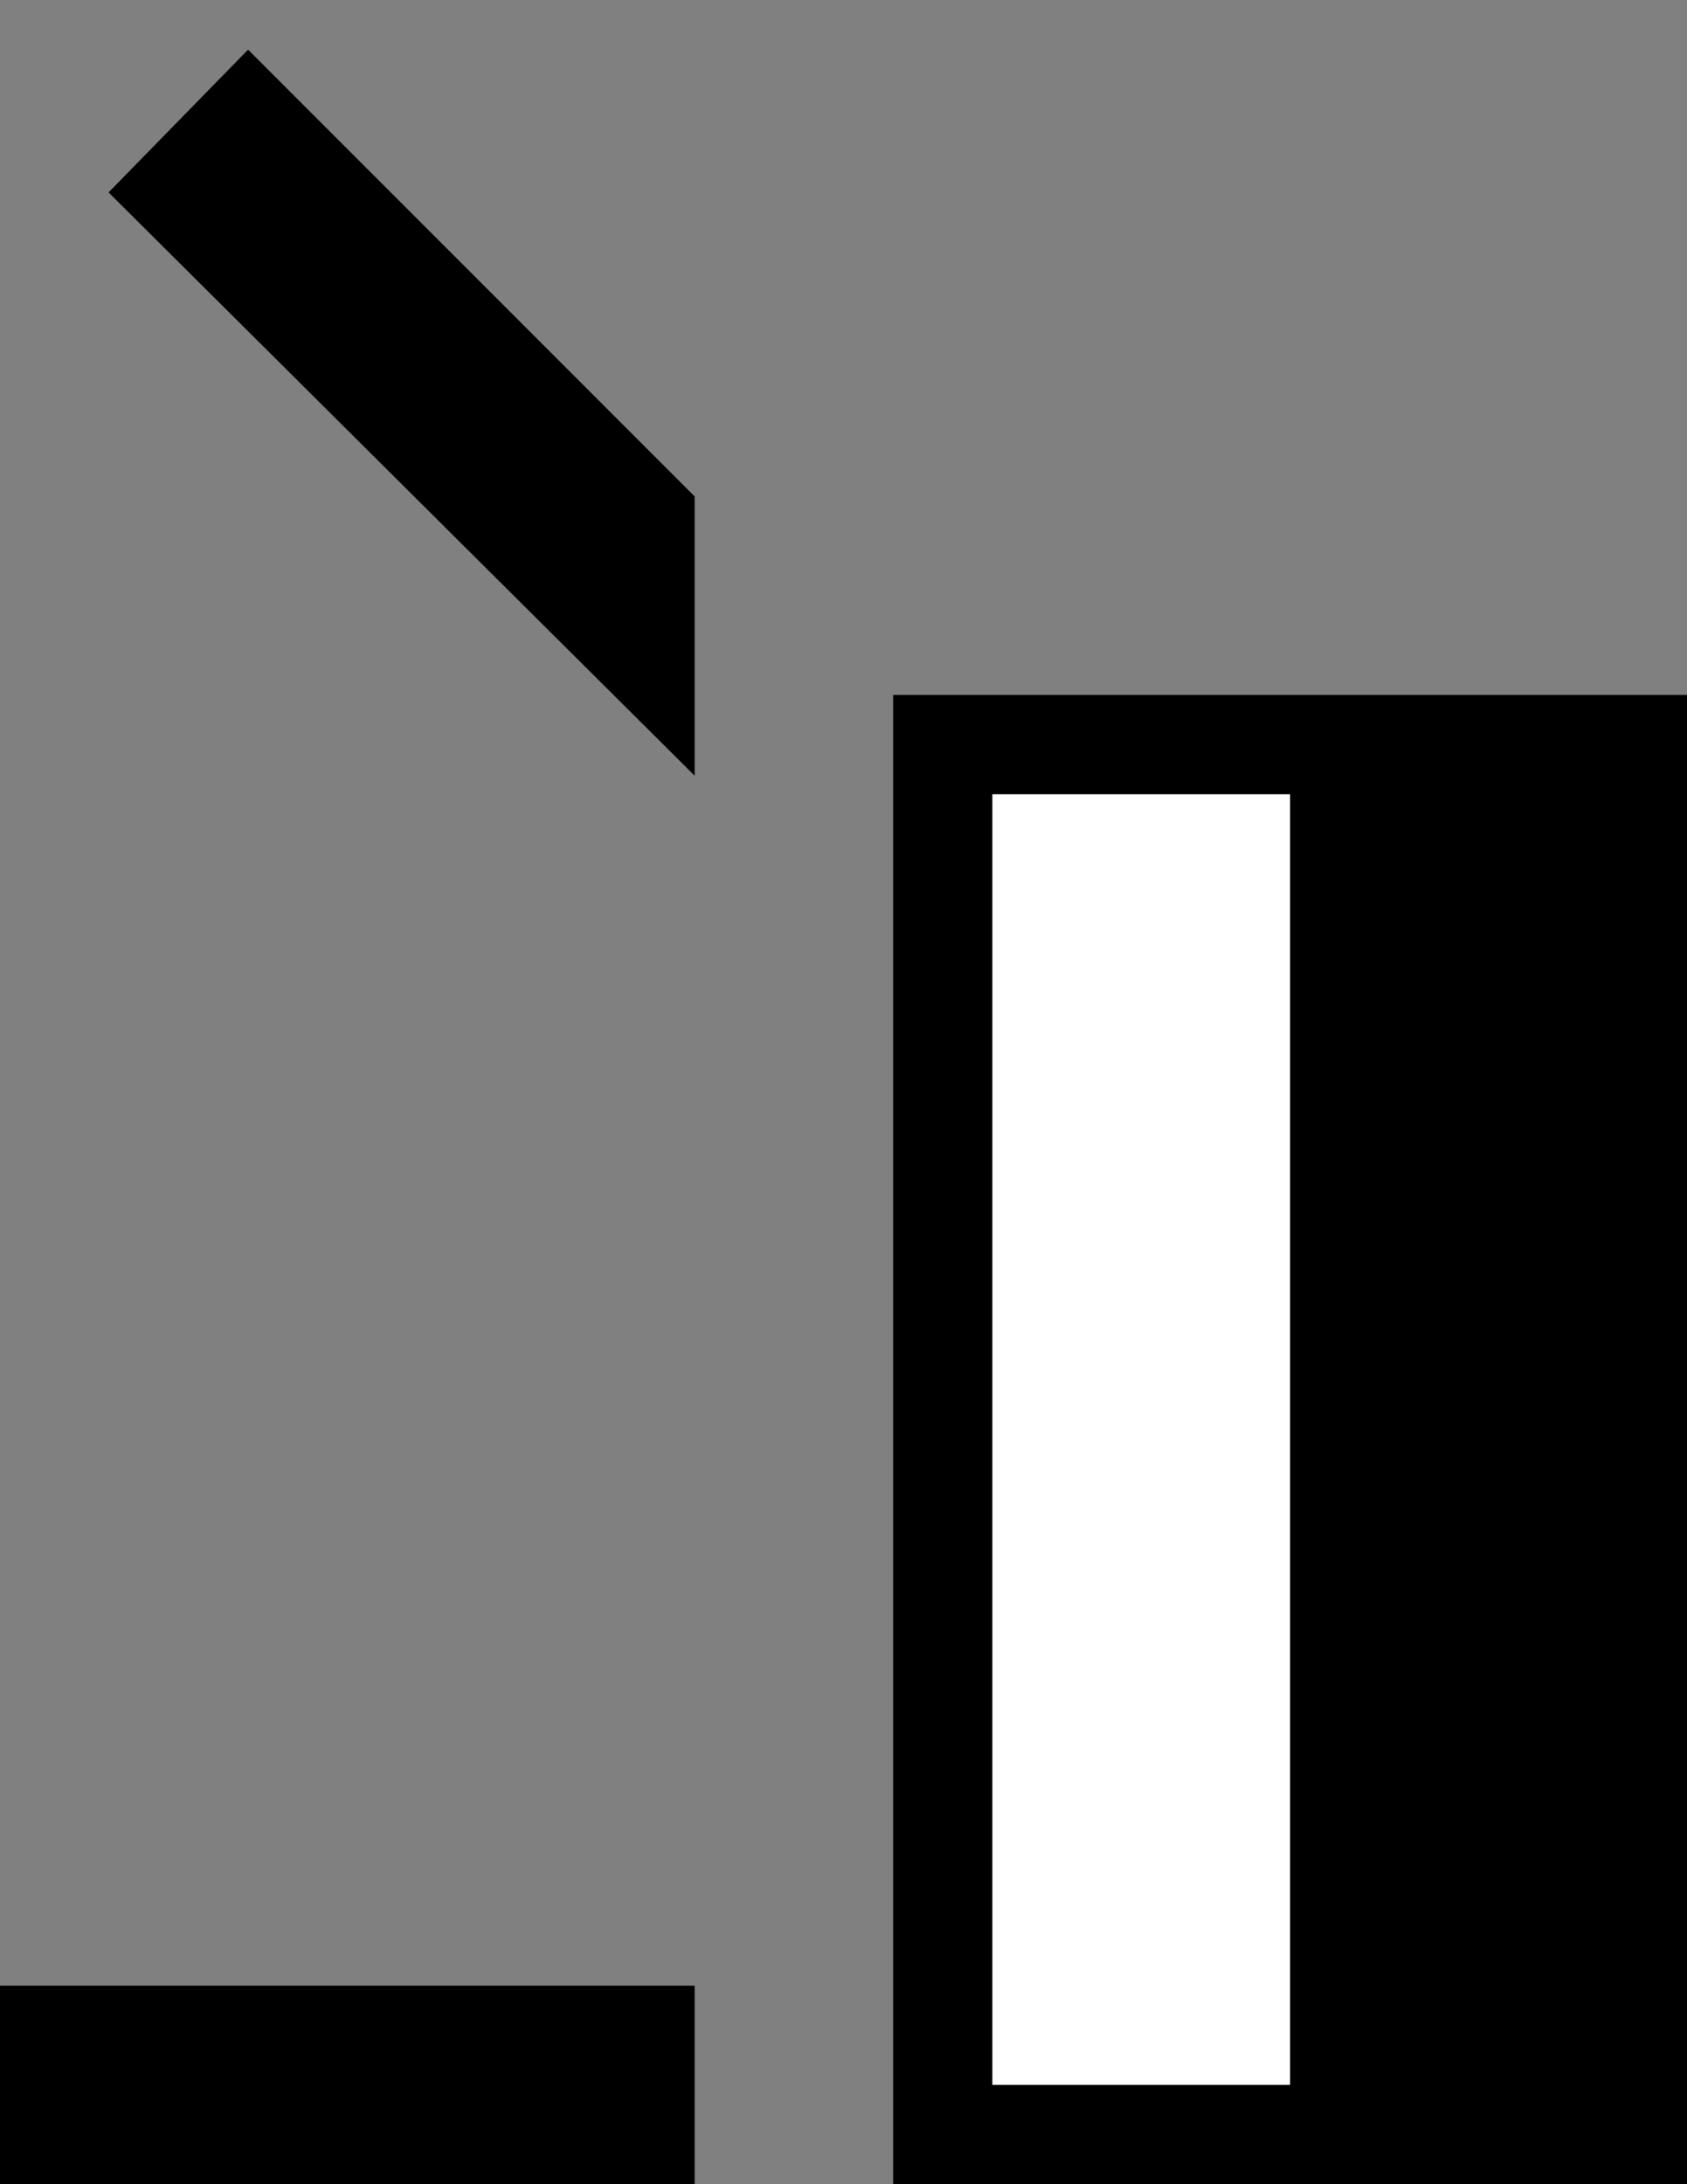 <svg xmlns="http://www.w3.org/2000/svg" width="17" height="22" version="1.0"><rect width="100%" height="100%" fill="#808080" stroke="none"/><path d="M9 7v15h8V7H9z"/><path fill="#fff" d="M10 8h3v13h-3z"/><path d="M2.5.5L1.094 1.938 7 7.813V5L2.5.5zM0 20v2h7v-2H0z"/></svg>